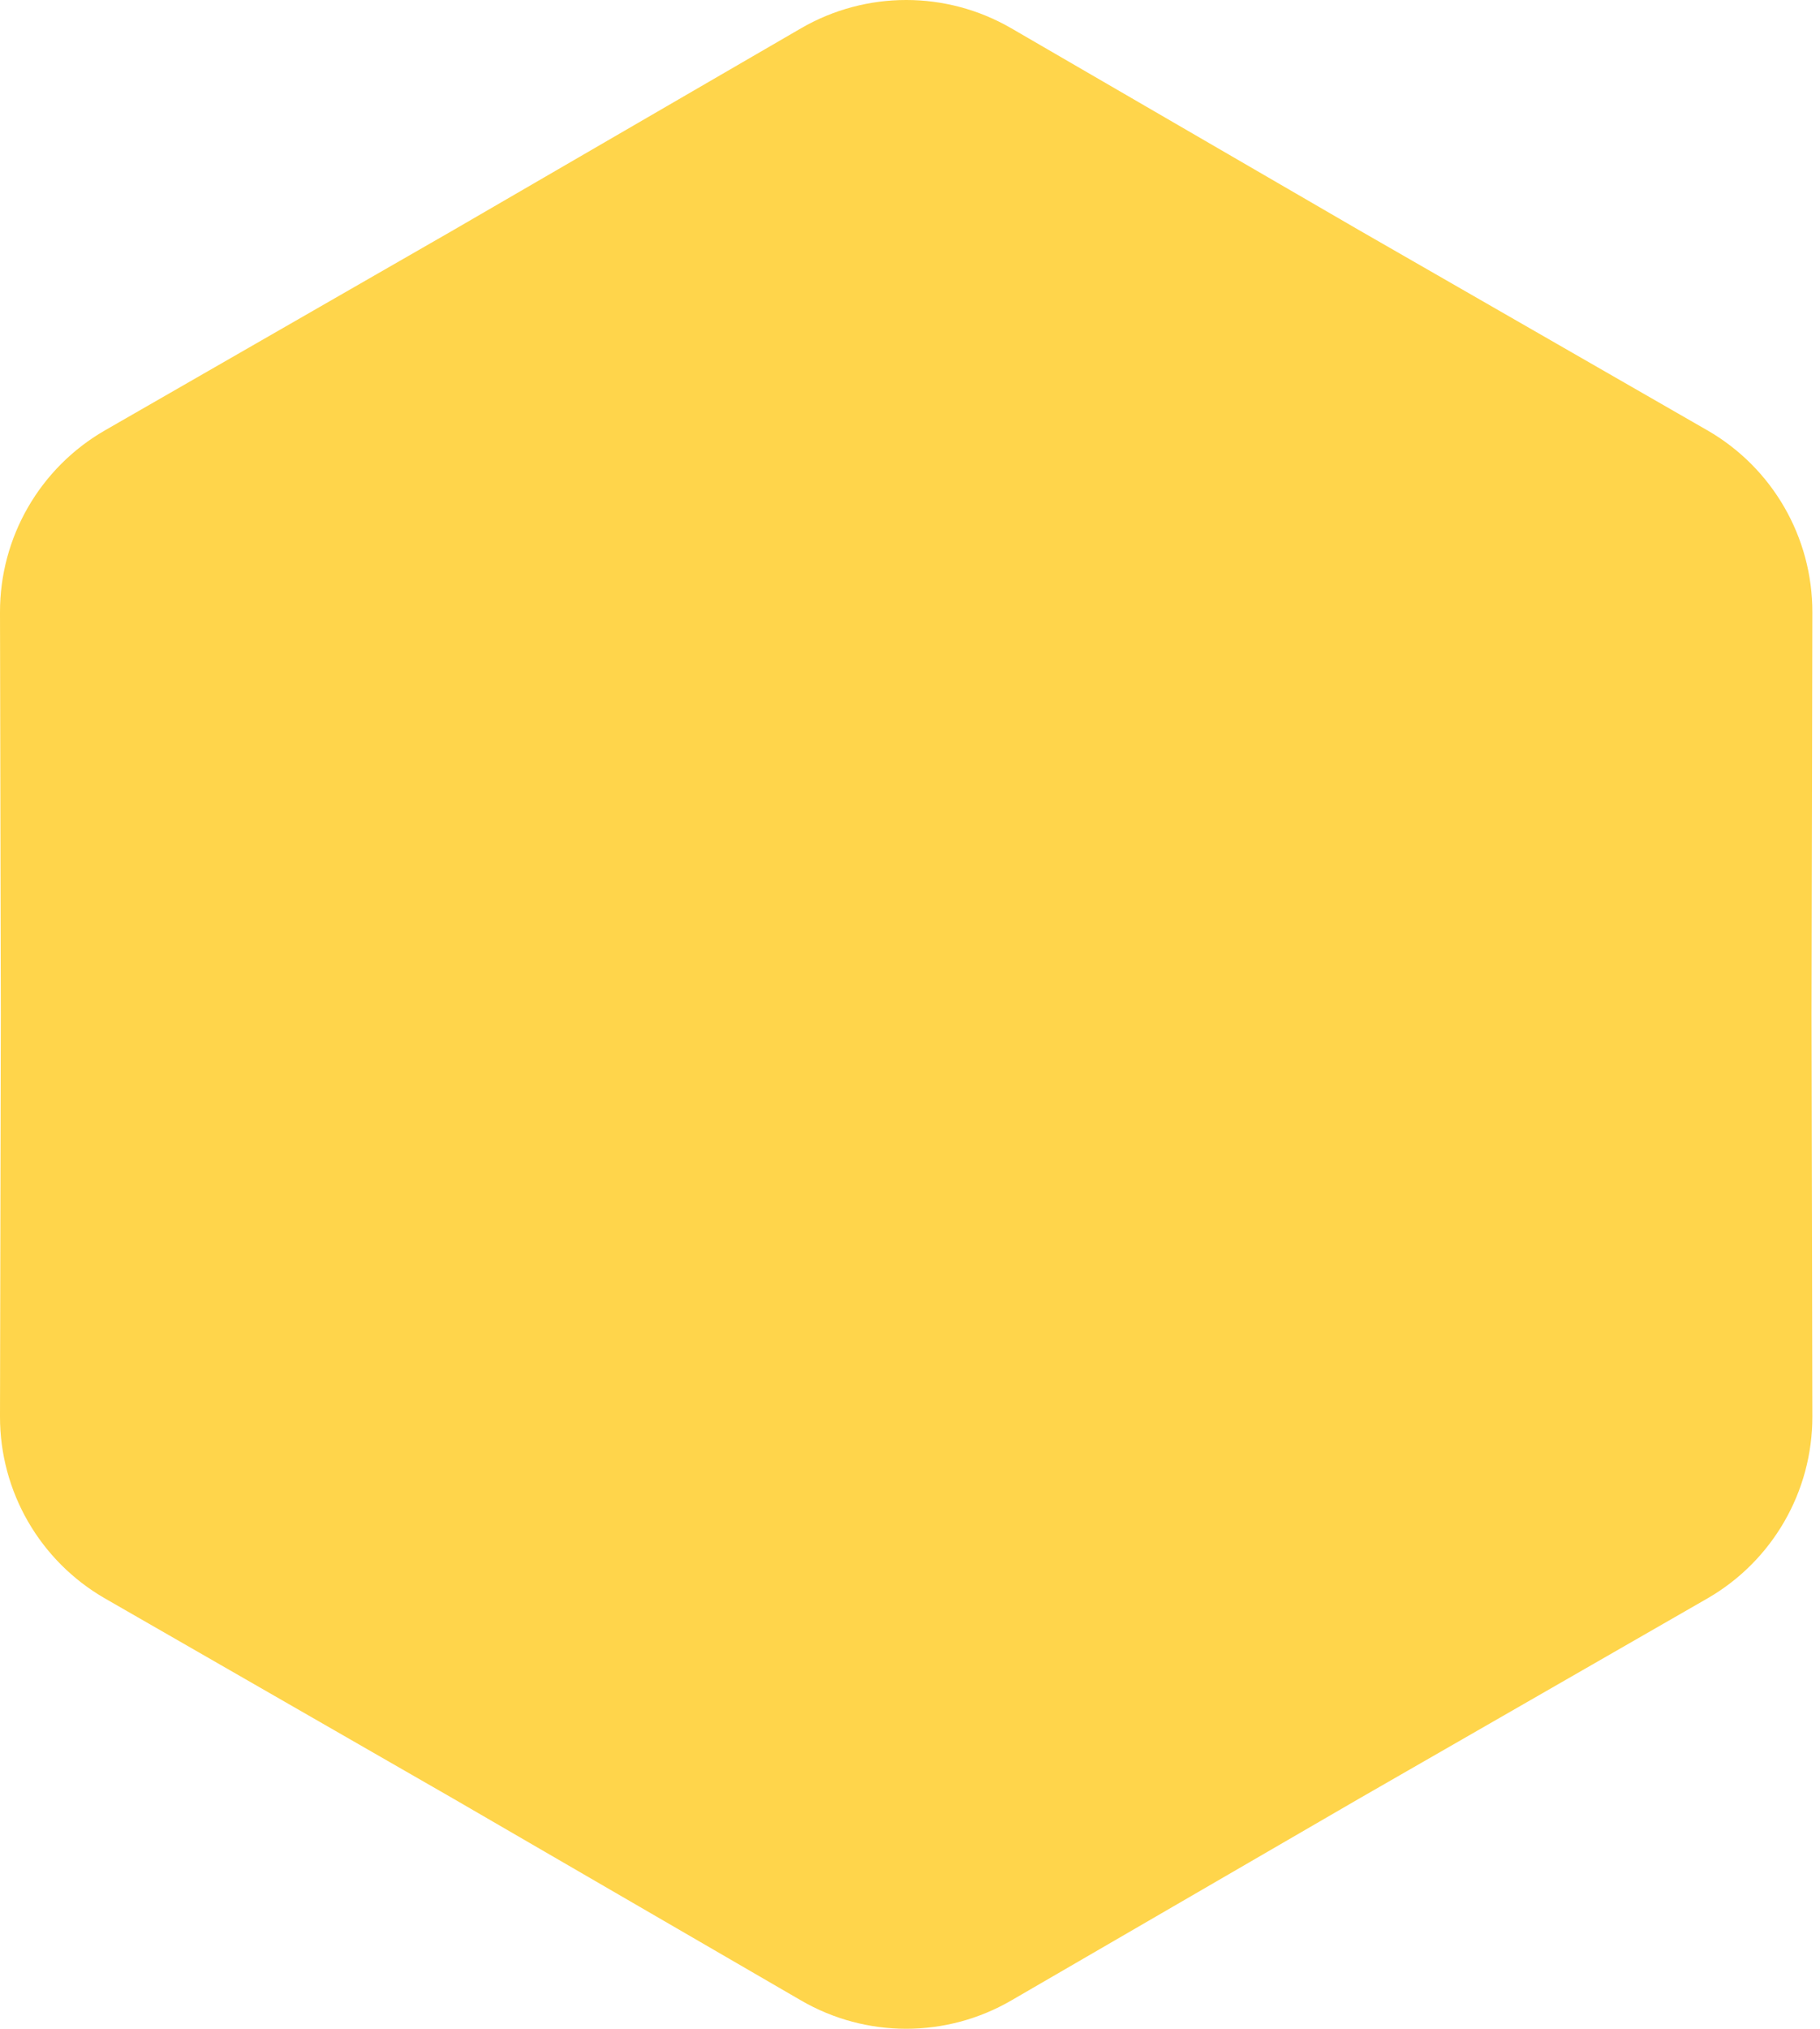 <svg width="35" height="39" viewBox="0 0 35 39" fill="none" xmlns="http://www.w3.org/2000/svg">
<path d="M15.406 0.543C16.656 -0.181 18.197 -0.181 19.447 0.543L26.132 4.422L32.833 8.272C34.085 8.992 34.856 10.327 34.853 11.771L34.837 19.5L34.853 27.229C34.856 28.673 34.085 30.008 32.833 30.728L26.132 34.578L19.447 38.456C18.197 39.181 16.656 39.181 15.406 38.456L8.721 34.578L2.02 30.728C0.768 30.008 -0.003 28.673 -0 27.229L0.016 19.5L-0 11.771C-0.003 10.327 0.768 8.992 2.02 8.272L8.721 4.422L15.406 0.543Z" fill="#FFD54B"/>
</svg>
